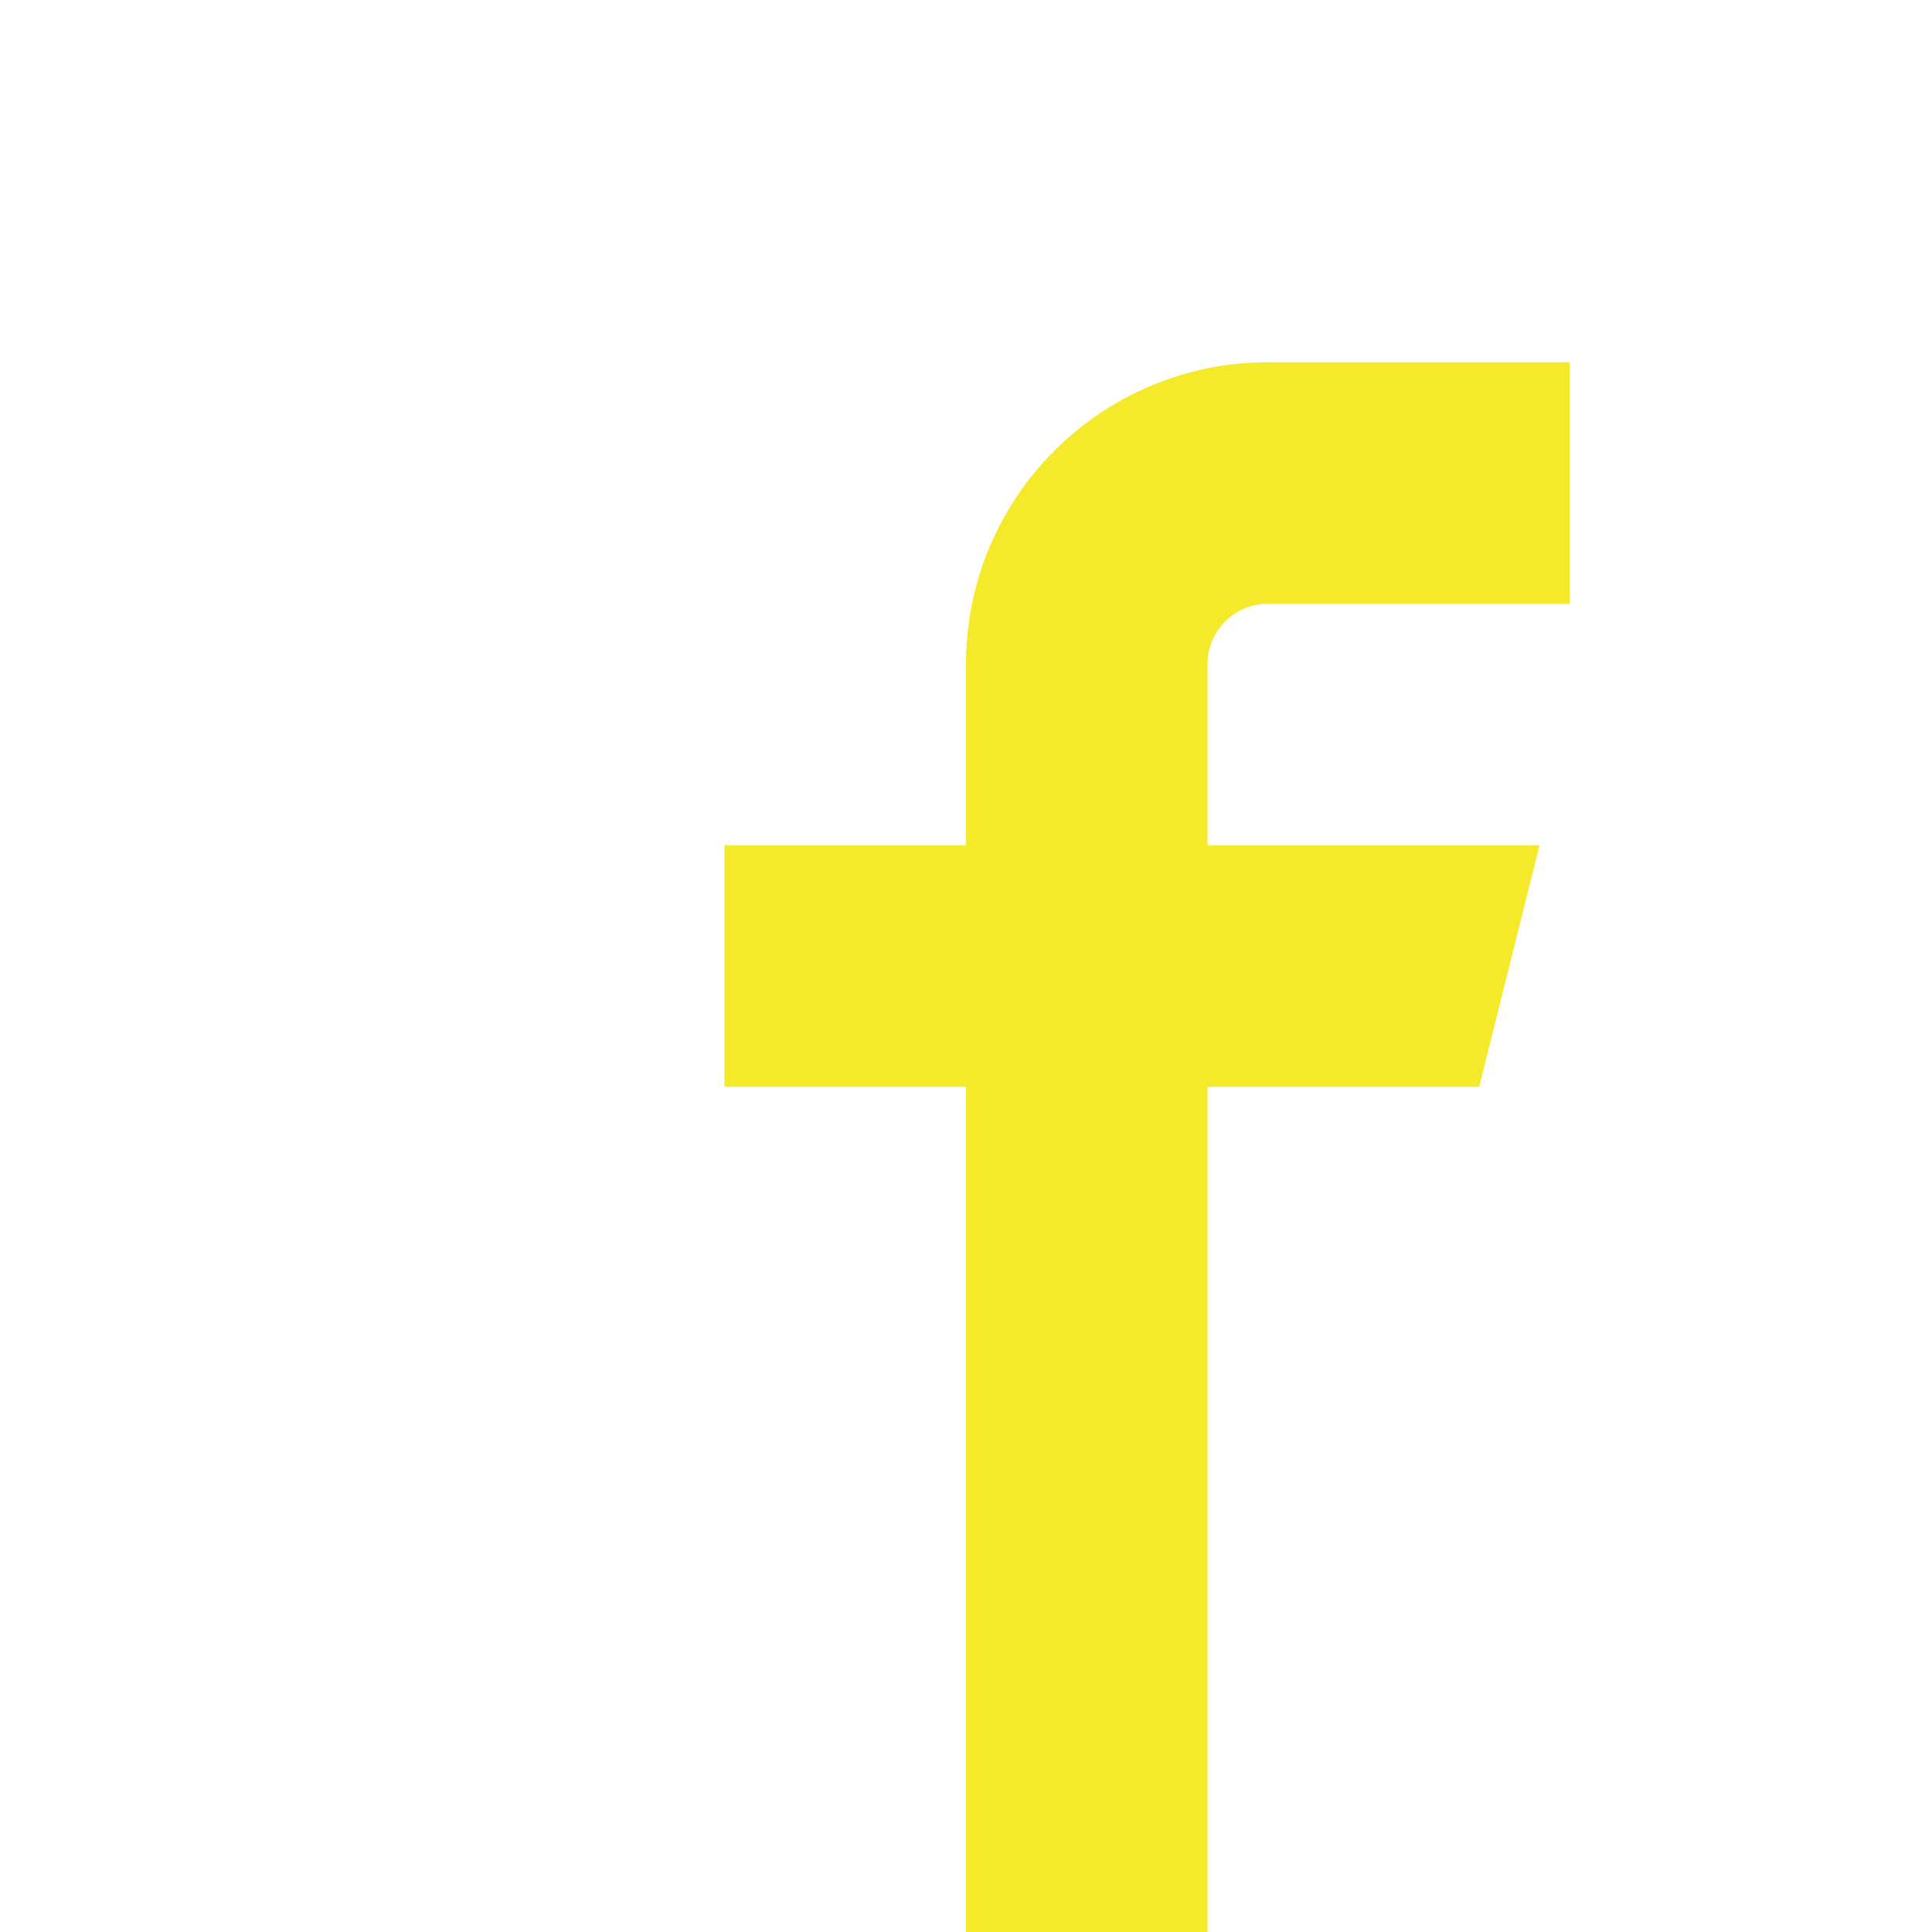 <?xml version="1.0" standalone="no"?><!DOCTYPE svg PUBLIC "-//W3C//DTD SVG 1.1//EN" "http://www.w3.org/Graphics/SVG/1.1/DTD/svg11.dtd"><svg class="icon" width="200px" height="200.00px" viewBox="0 0 1024 1024" version="1.1" xmlns="http://www.w3.org/2000/svg"><path d="M672.007 191.996c-88.369 0-160.007 71.638-160.007 160.007l0 96.008-127.997 0 0 127.997 127.997 0 0 447.991 127.997 0 0-447.991 143.992 0 32.01-127.997-176.002 0 0-96.008c0-17.674 14.336-32.01 32.01-32.01l160.007 0 0-127.997-160.007 0z" fill="#f4ea2a" /></svg>